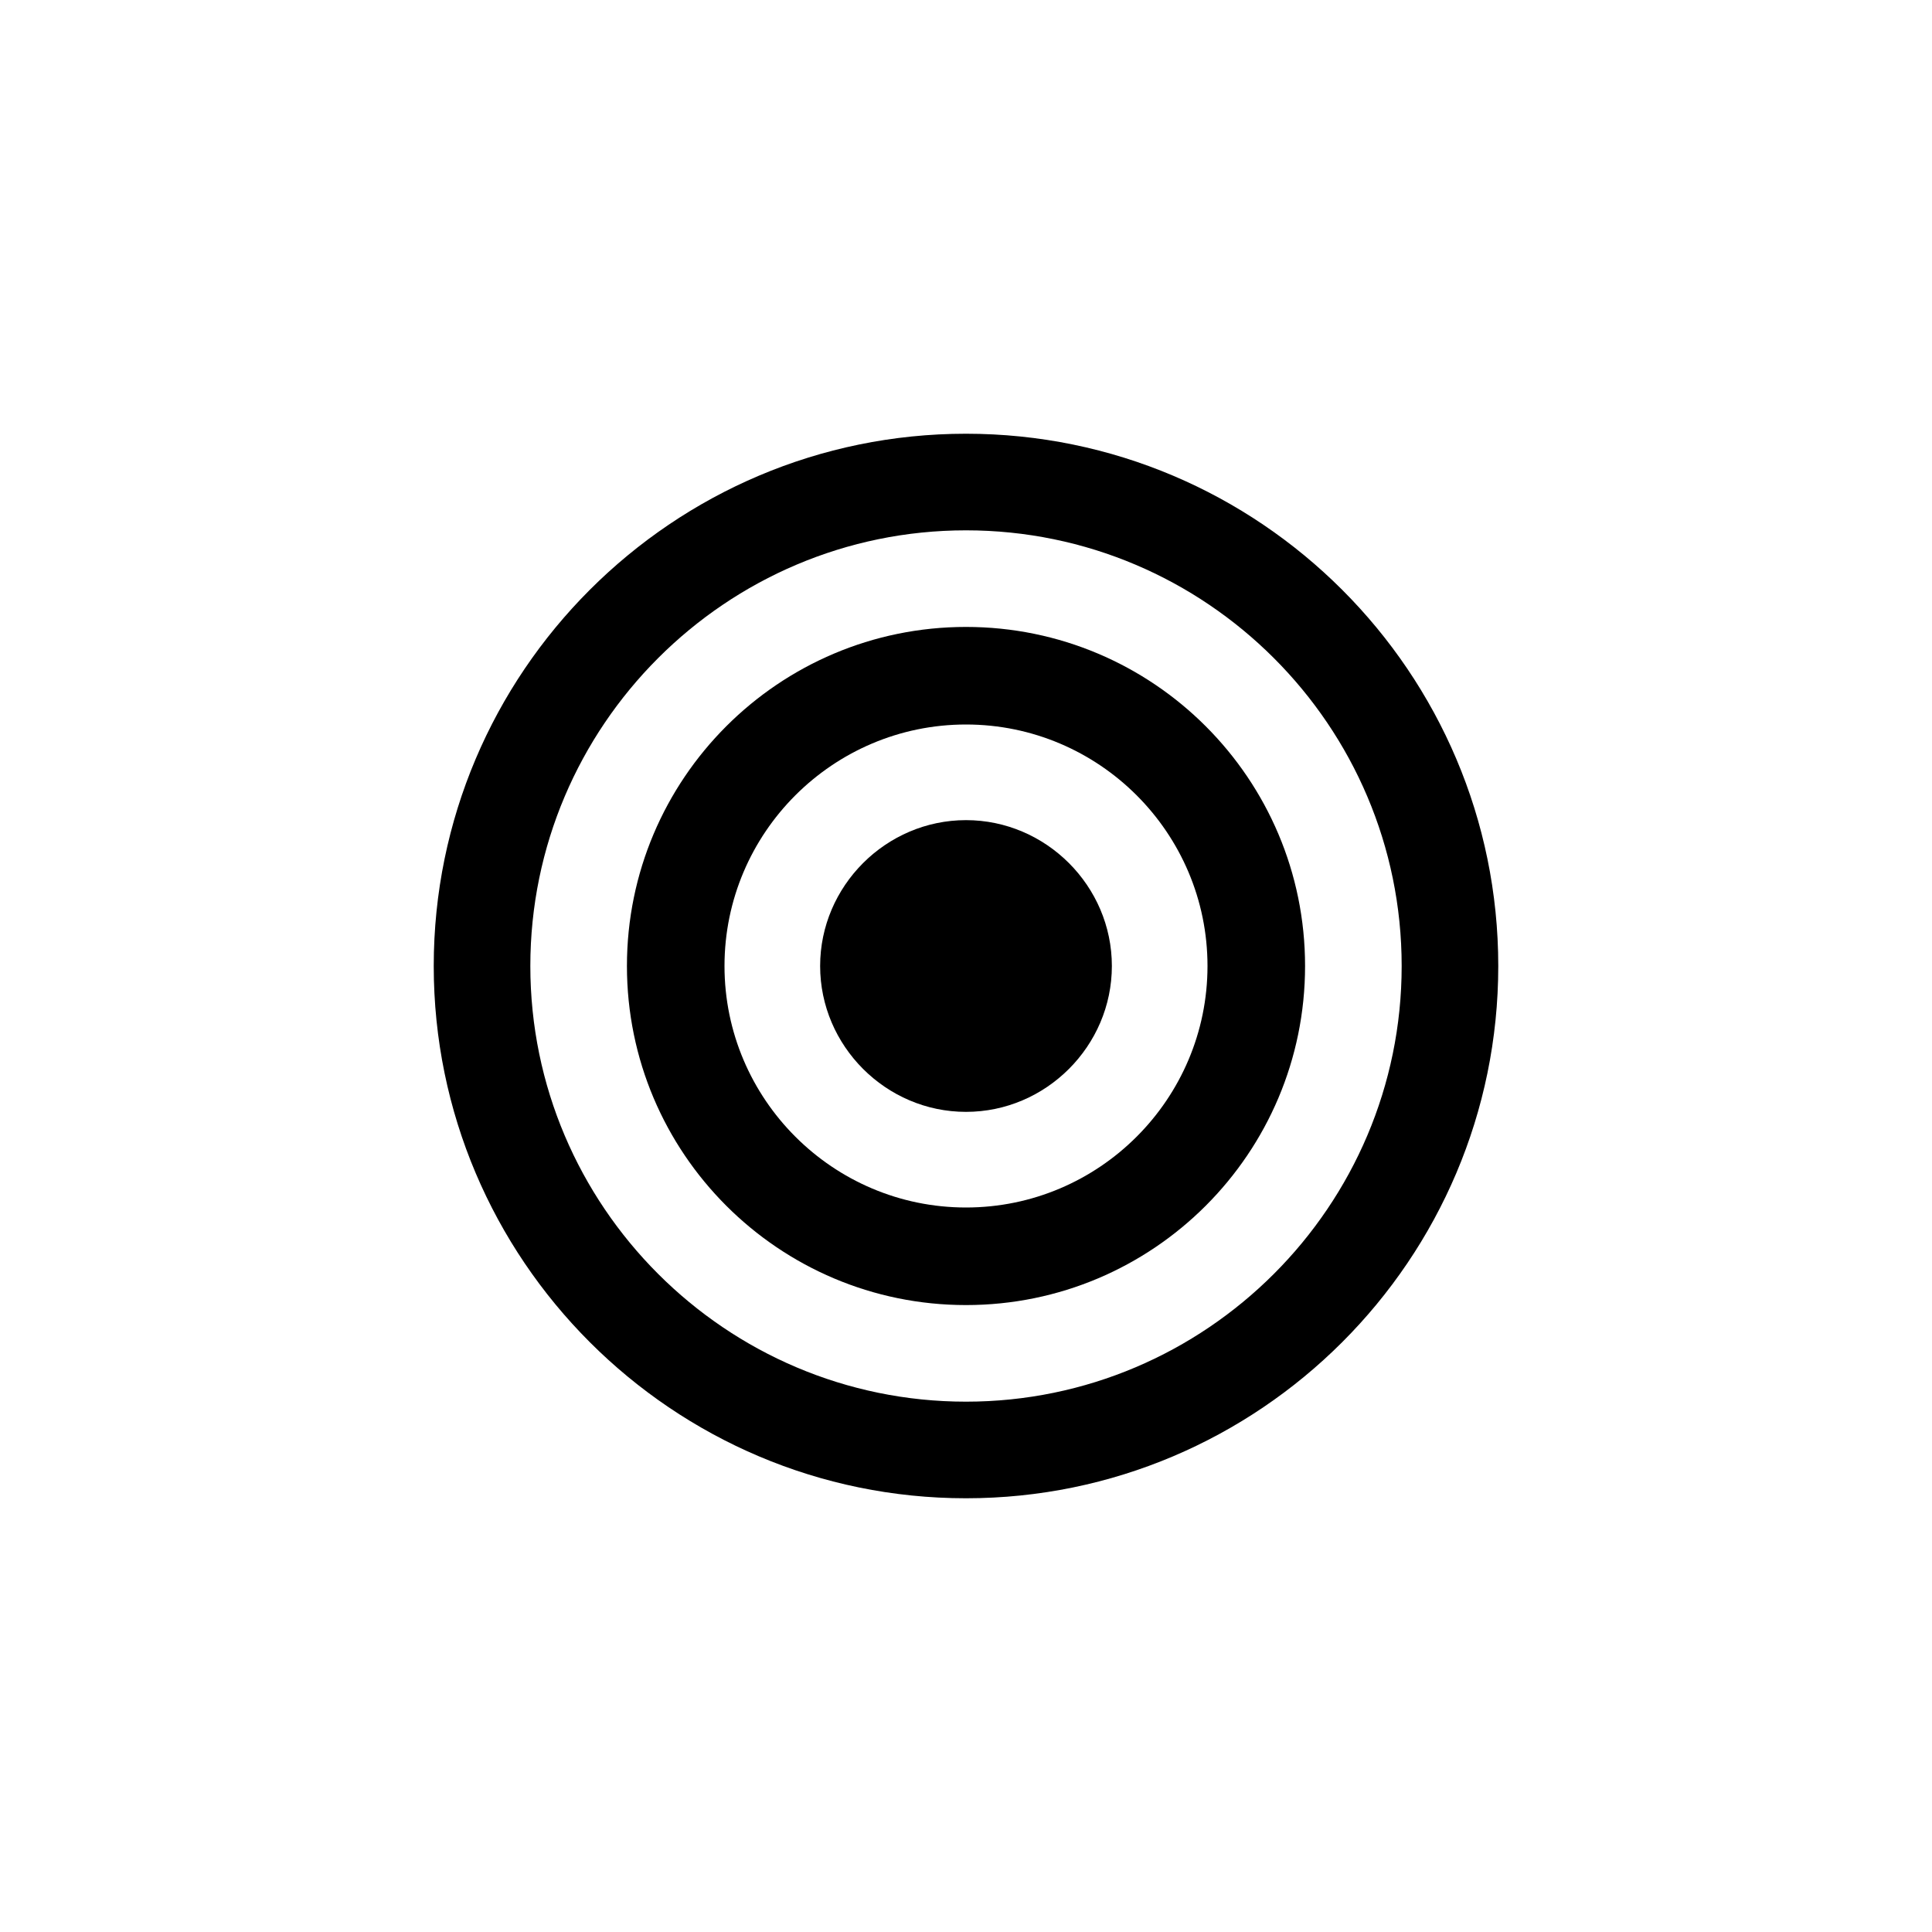 <?xml version="1.0" encoding="UTF-8"?>
<svg width="1000" height="1000" viewBox="0 0 1000 1000" fill="none" xmlns="http://www.w3.org/2000/svg">
    <path d="M775.5 500c0-151.9-123.6-275.5-275.5-275.5s-275.5 123.6-275.5 275.5 123.6 275.5 275.5 275.5 275.5-123.6 275.5-275.5zm-275.5 225.5c-124.3 0-225.5-101.2-225.5-225.5s101.2-225.5 225.5-225.5 225.5 101.2 225.5 225.5-101.2 225.5-225.5 225.5z" fill="currentColor"/>
    <path d="M500 324.5c-96.9 0-175.5 78.6-175.5 175.5s78.6 175.5 175.5 175.5 175.5-78.6 175.5-175.5-78.6-175.5-175.5-175.5zm0 300.5c-68.9 0-125-56.1-125-125s56.1-125 125-125 125 56.1 125 125-56.1 125-125 125z" fill="currentColor"/>
    <path d="M500 424.5c-41.4 0-75.5 34.1-75.5 75.5s34.1 75.5 75.5 75.5 75.5-34.1 75.5-75.5-34.1-75.5-75.5-75.5z" fill="currentColor"/>
</svg> 
